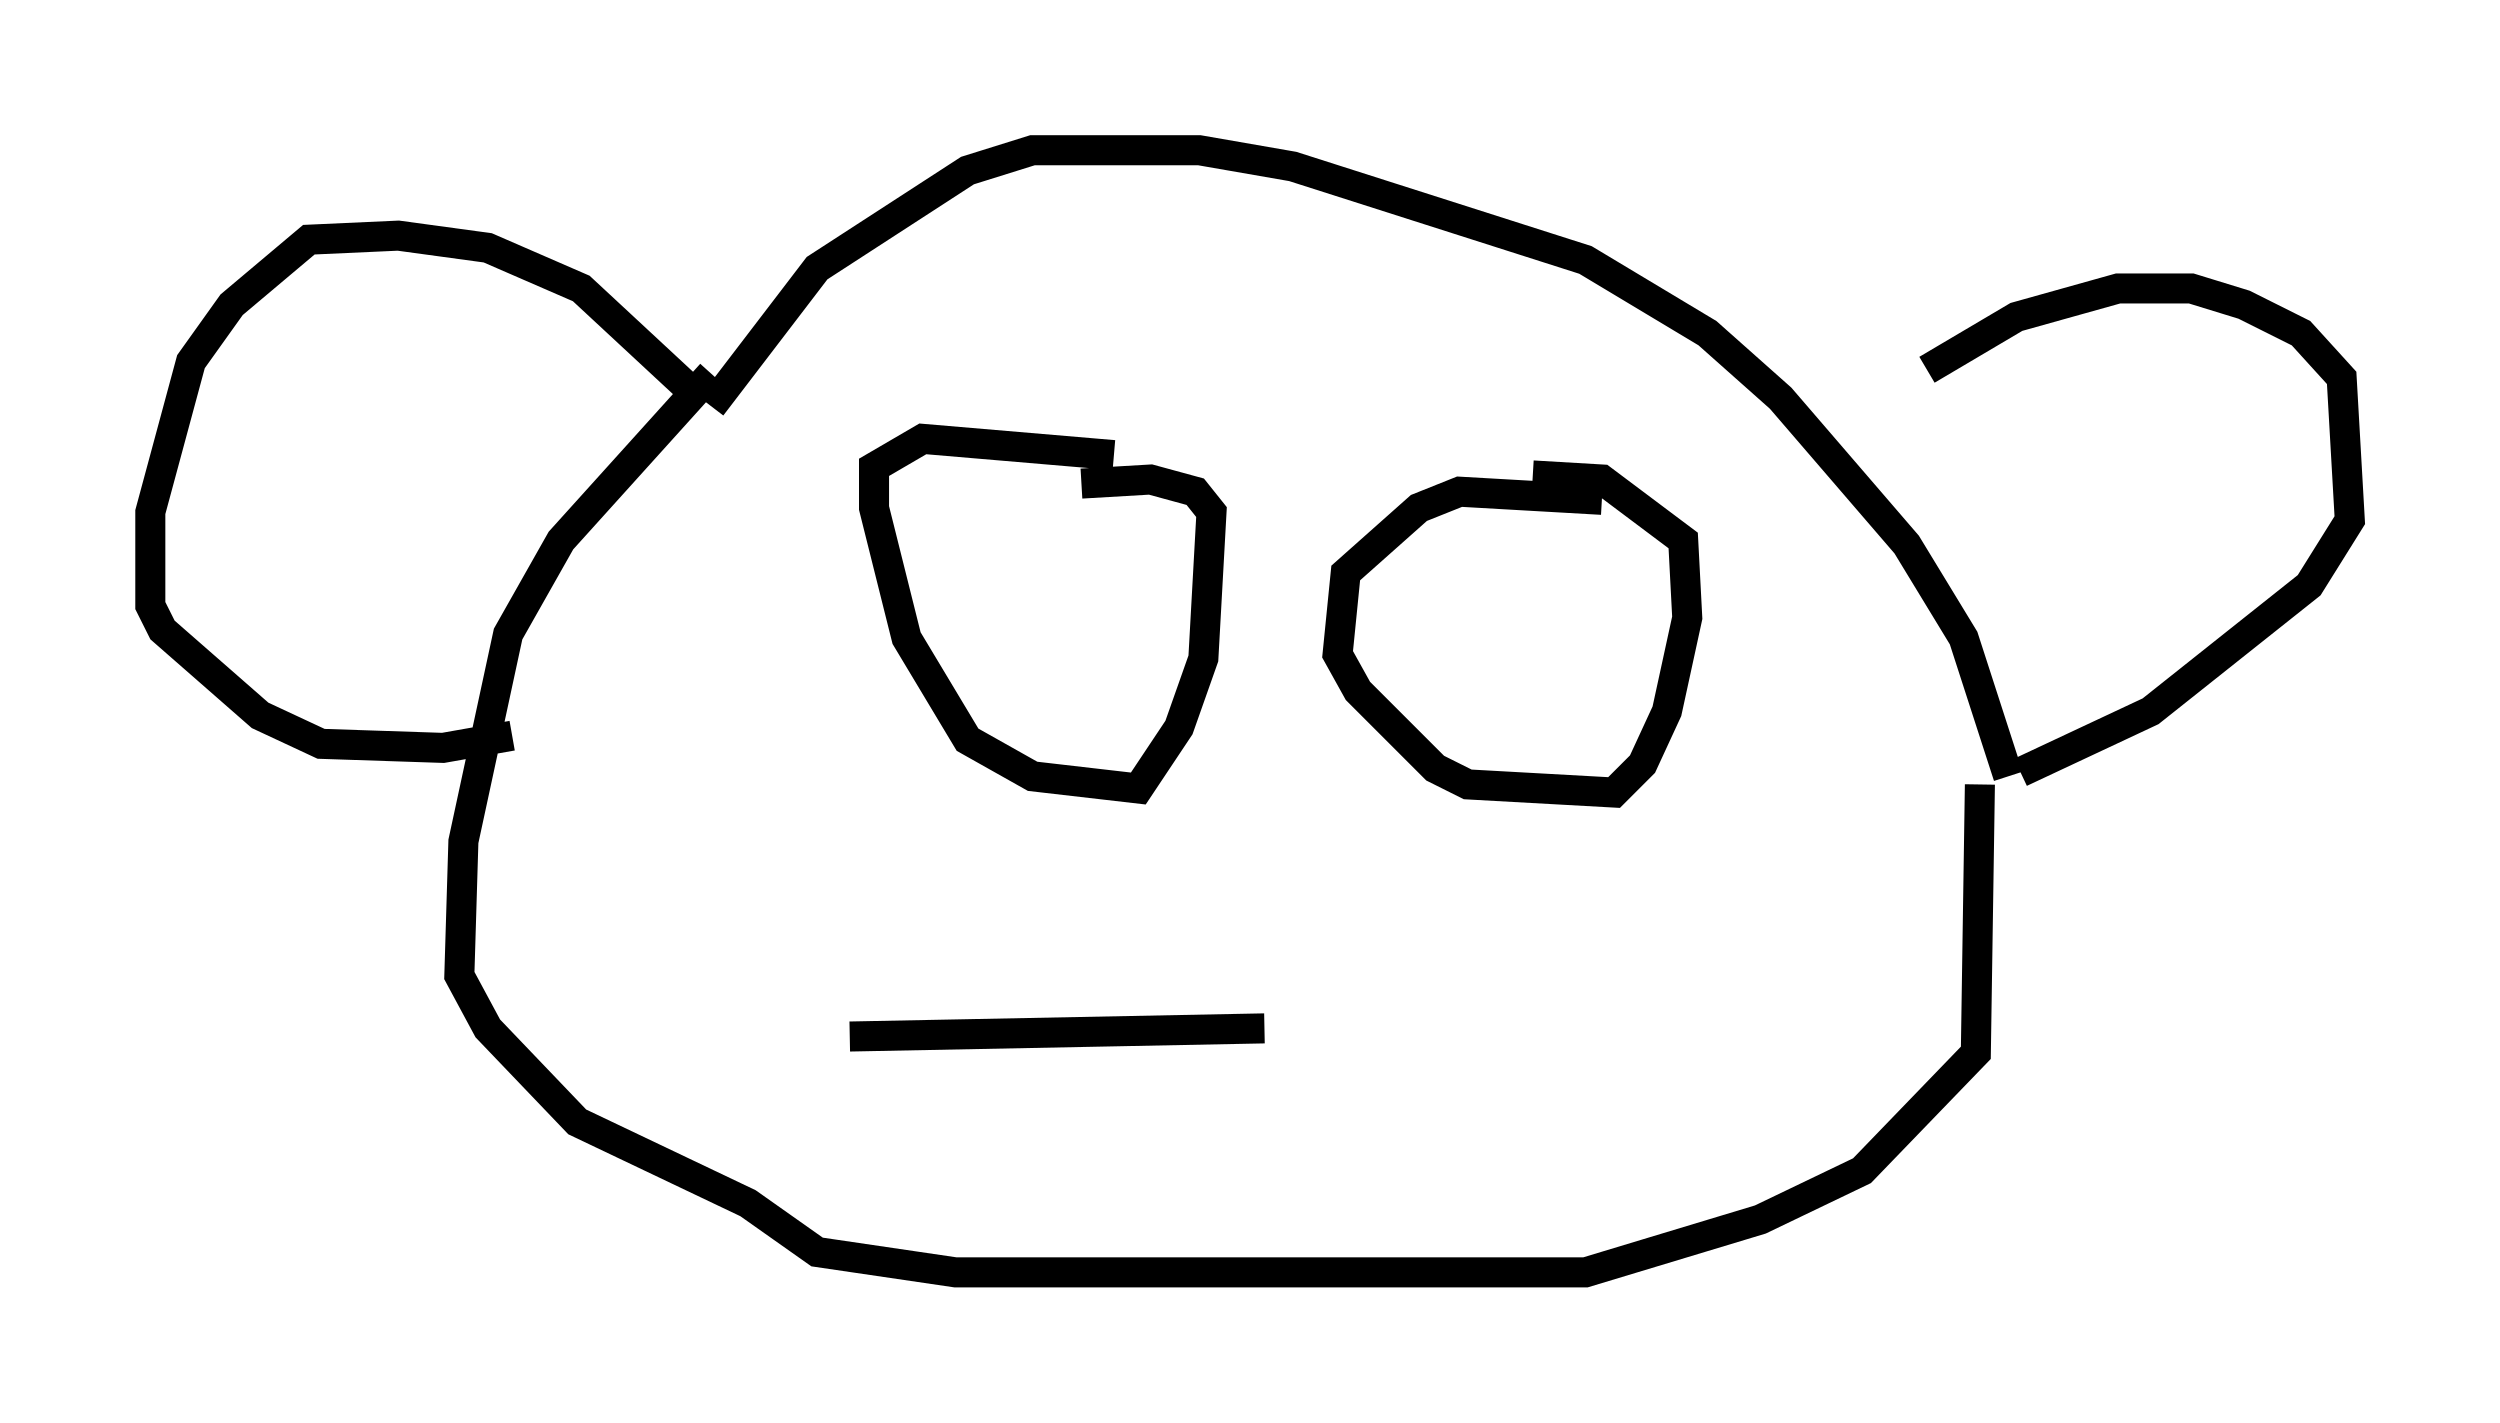 <?xml version="1.0" encoding="utf-8" ?>
<svg baseProfile="full" height="47.347" version="1.1" width="83.206" xmlns="http://www.w3.org/2000/svg" xmlns:ev="http://www.w3.org/2001/xml-events" xmlns:xlink="http://www.w3.org/1999/xlink"><defs /><rect fill="white" height="47.347" width="83.206" x="0" y="0" /><path d="M60.48, 15.961 m3.654, -3.654 l2.977, -1.759 3.383, -0.947 l2.436, 0.0 1.759, 0.541 l1.894, 0.947 1.353, 1.488 l0.271, 4.736 -1.353, 2.165 l-5.277, 4.195 -4.33, 2.03 m-0.406, 0.135 l-1.488, -4.601 -1.894, -3.112 l-4.195, -4.871 -2.436, -2.165 l-4.059, -2.436 -9.743, -3.112 l-3.112, -0.541 -5.548, 0.0 l-2.165, 0.677 -5.007, 3.248 l-3.518, 4.601 m-0.541, -0.406 l-3.789, -3.518 -3.112, -1.353 l-2.977, -0.406 -2.977, 0.135 l-2.571, 2.165 -1.353, 1.894 l-1.353, 5.007 0.0, 3.112 l0.406, 0.812 3.248, 2.842 l2.03, 0.947 4.059, 0.135 l2.3, -0.406 m6.631, -12.043 l-5.007, 5.548 -1.759, 3.112 l-1.488, 6.901 -0.135, 4.465 l0.947, 1.759 2.977, 3.112 l5.683, 2.706 2.3, 1.624 l4.601, 0.677 20.974, 0.0 l5.819, -1.759 3.383, -1.624 l3.789, -3.924 0.135, -8.931 m-28.822, -10.961 l-6.36, -0.541 -1.624, 0.947 l0.0, 1.353 1.083, 4.33 l2.03, 3.383 2.165, 1.218 l3.518, 0.406 1.353, -2.03 l0.812, -2.3 0.271, -4.871 l-0.541, -0.677 -1.488, -0.406 l-2.3, 0.135 m17.321, 0.541 l-4.736, -0.271 -1.353, 0.541 l-2.436, 2.165 -0.271, 2.706 l0.677, 1.218 2.571, 2.571 l1.083, 0.541 4.871, 0.271 l0.947, -0.947 0.812, -1.759 l0.677, -3.112 -0.135, -2.571 l-2.706, -2.03 -2.3, -0.135 m-22.733, 18.674 l13.802, -0.271 " fill="none" stroke="black" stroke-width="1" /></svg>